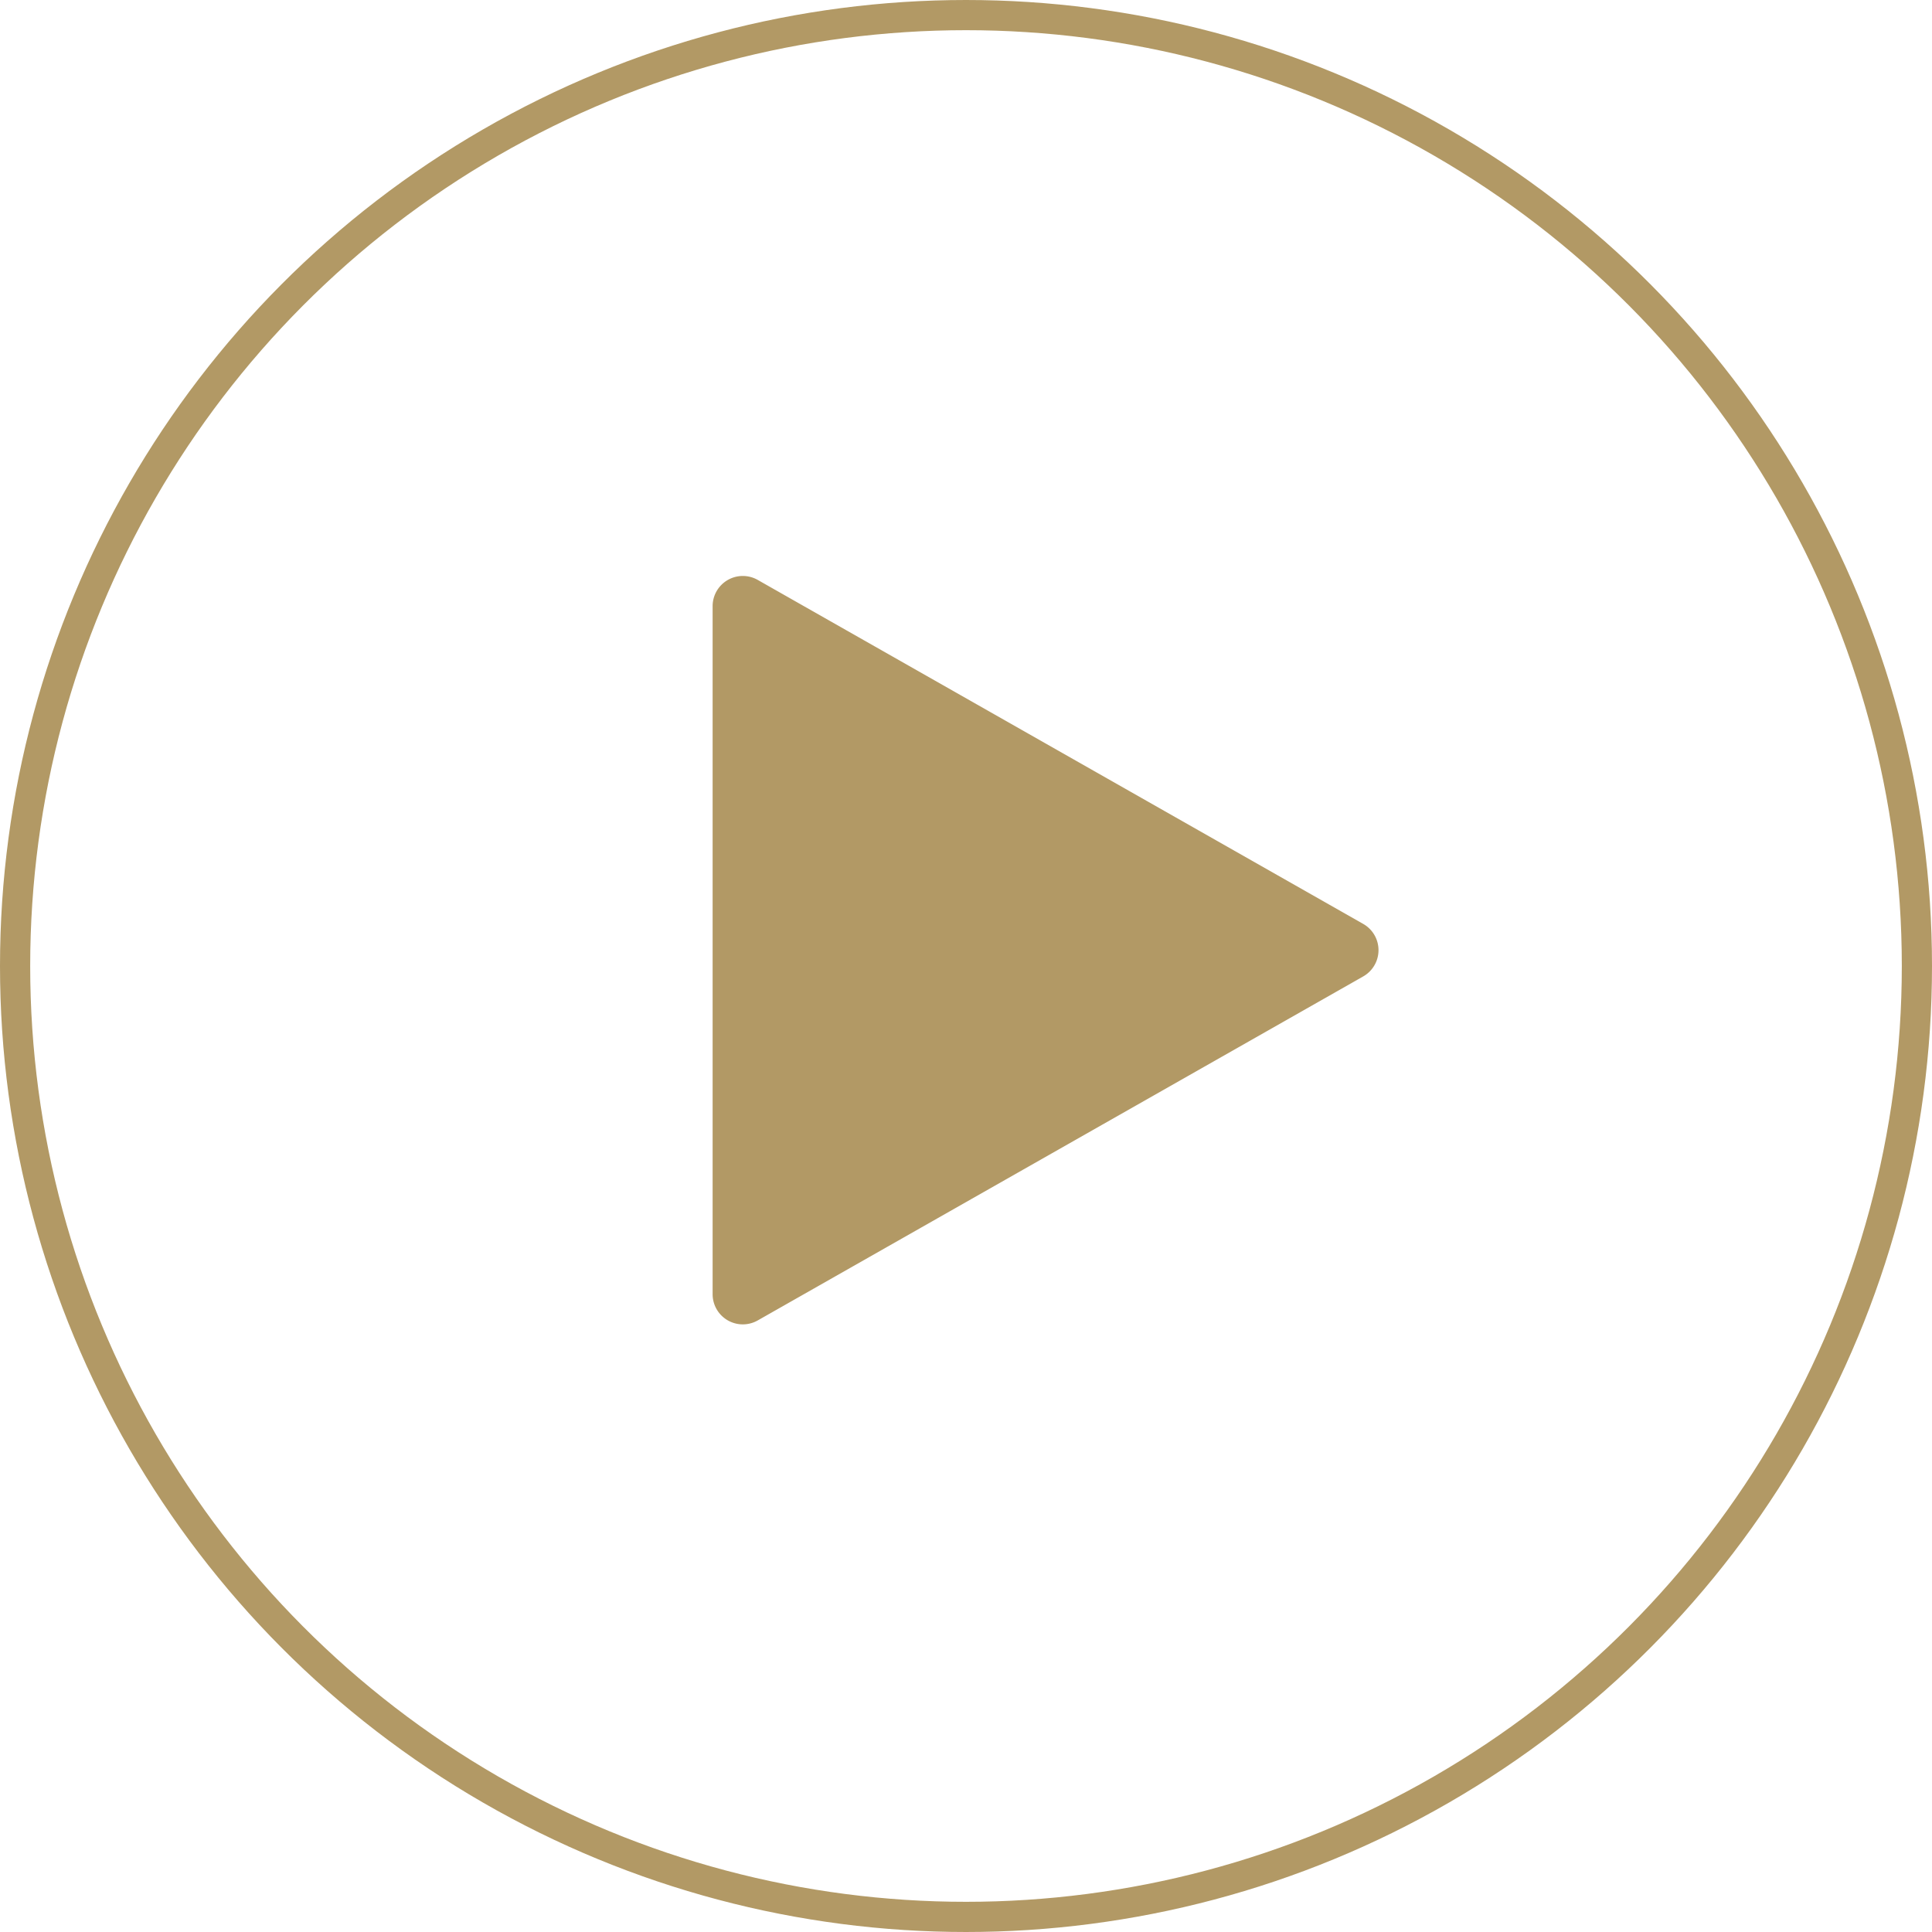 <svg xmlns="http://www.w3.org/2000/svg" width="128" height="128" viewBox="0 0 128 128"><g transform="translate(-443 -3093)"><path d="M24.491,3.06a2,2,0,0,1,3.478,0L50.761,43.176a2,2,0,0,1-1.739,2.988H3.437A2,2,0,0,1,1.7,43.176Z" transform="translate(536.377 3129.721) rotate(90)" fill="#b29965"/><g transform="translate(443 3093)" fill="none" stroke="#b29965" stroke-width="2"><circle cx="64" cy="64" r="64" stroke="none"/><circle cx="64" cy="64" r="63" fill="none"/></g></g></svg>